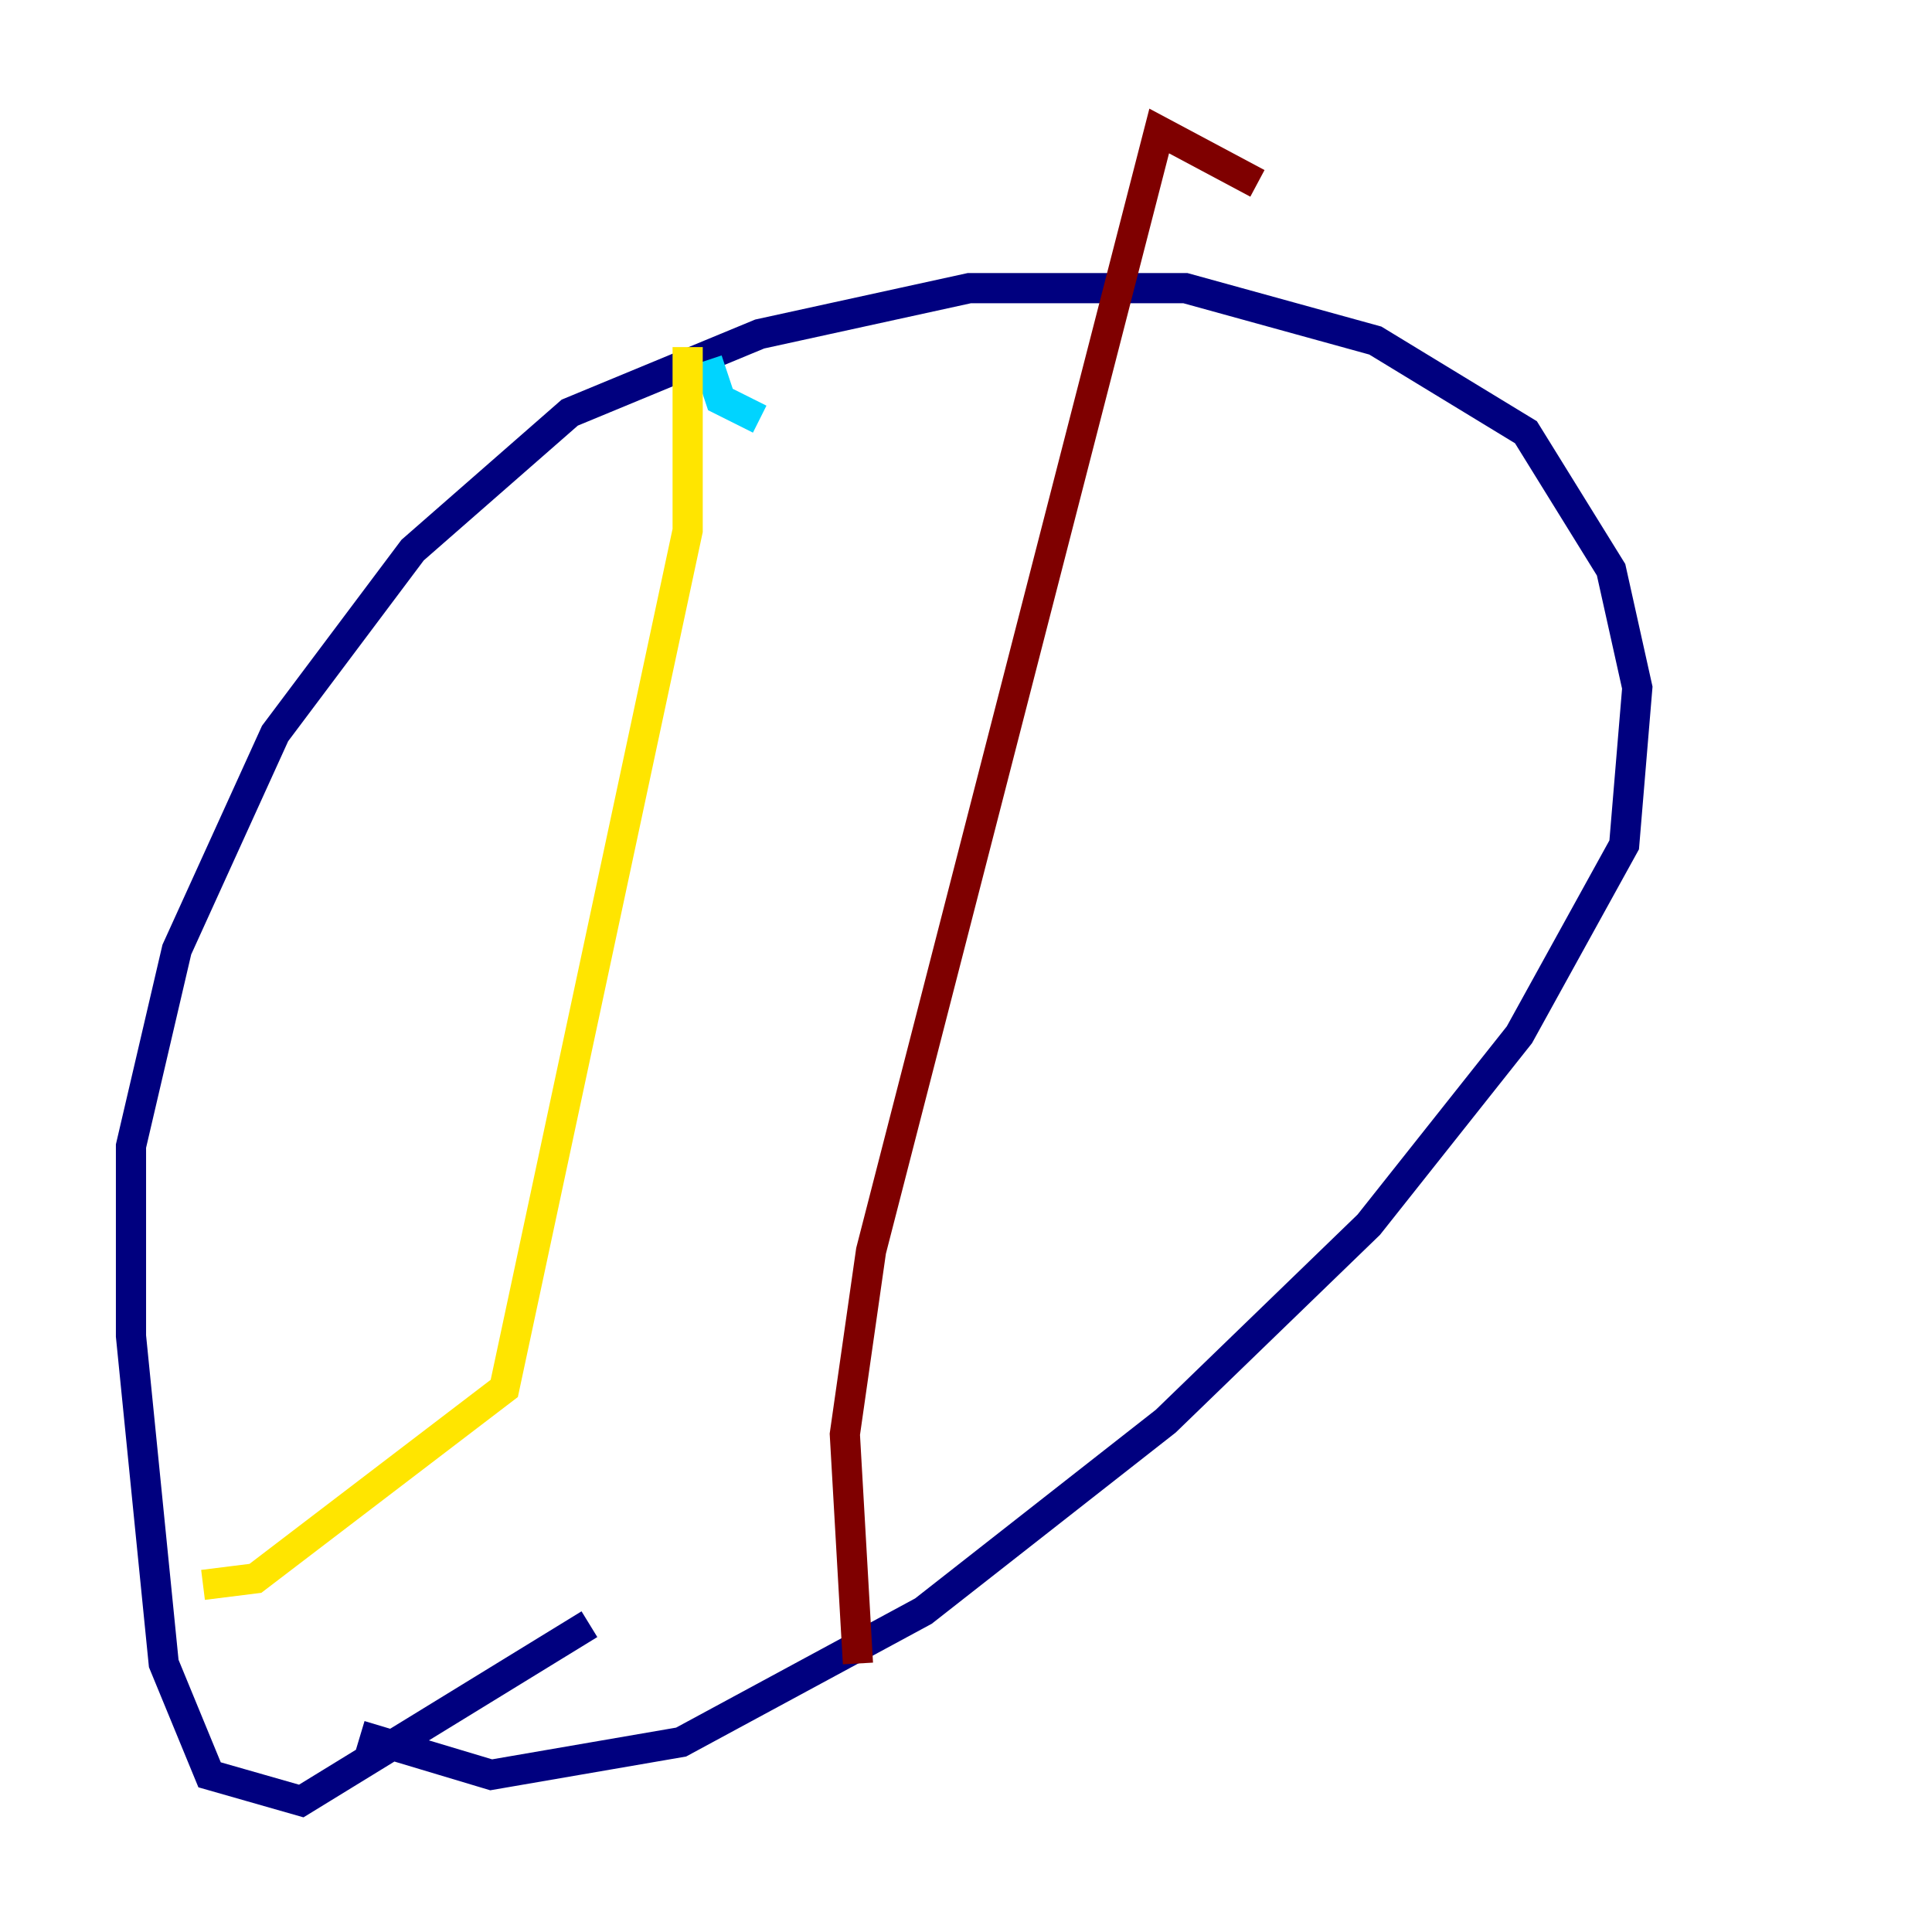 <?xml version="1.0" encoding="utf-8" ?>
<svg baseProfile="tiny" height="128" version="1.2" viewBox="0,0,128,128" width="128" xmlns="http://www.w3.org/2000/svg" xmlns:ev="http://www.w3.org/2001/xml-events" xmlns:xlink="http://www.w3.org/1999/xlink"><defs /><polyline fill="none" points="39.051,107.607 19.959,119.322 13.885,117.586 10.848,110.21 8.678,88.515 8.678,75.932 11.715,62.915 18.224,48.597 27.336,36.447 37.749,27.336 50.332,22.129 64.217,19.091 78.536,19.091 91.119,22.563 101.098,28.637 106.739,37.749 108.475,45.559 107.607,55.973 100.664,68.556 90.685,81.139 77.234,94.156 61.18,106.739 45.125,115.417 32.542,117.586 23.864,114.983" stroke="#00007f" stroke-width="2" /><polyline fill="none" points="50.332,27.77 47.729,26.468 46.861,23.864" stroke="#00d4ff" stroke-width="2" /><polyline fill="none" points="45.559,22.997 45.559,35.146 33.41,91.986 16.922,104.57 13.451,105.003" stroke="#ffe500" stroke-width="2" /><polyline fill="none" points="83.308,12.149 76.8,8.678 57.709,82.875 55.973,95.024 56.841,110.21" stroke="#7f0000" stroke-width="2" /></svg>